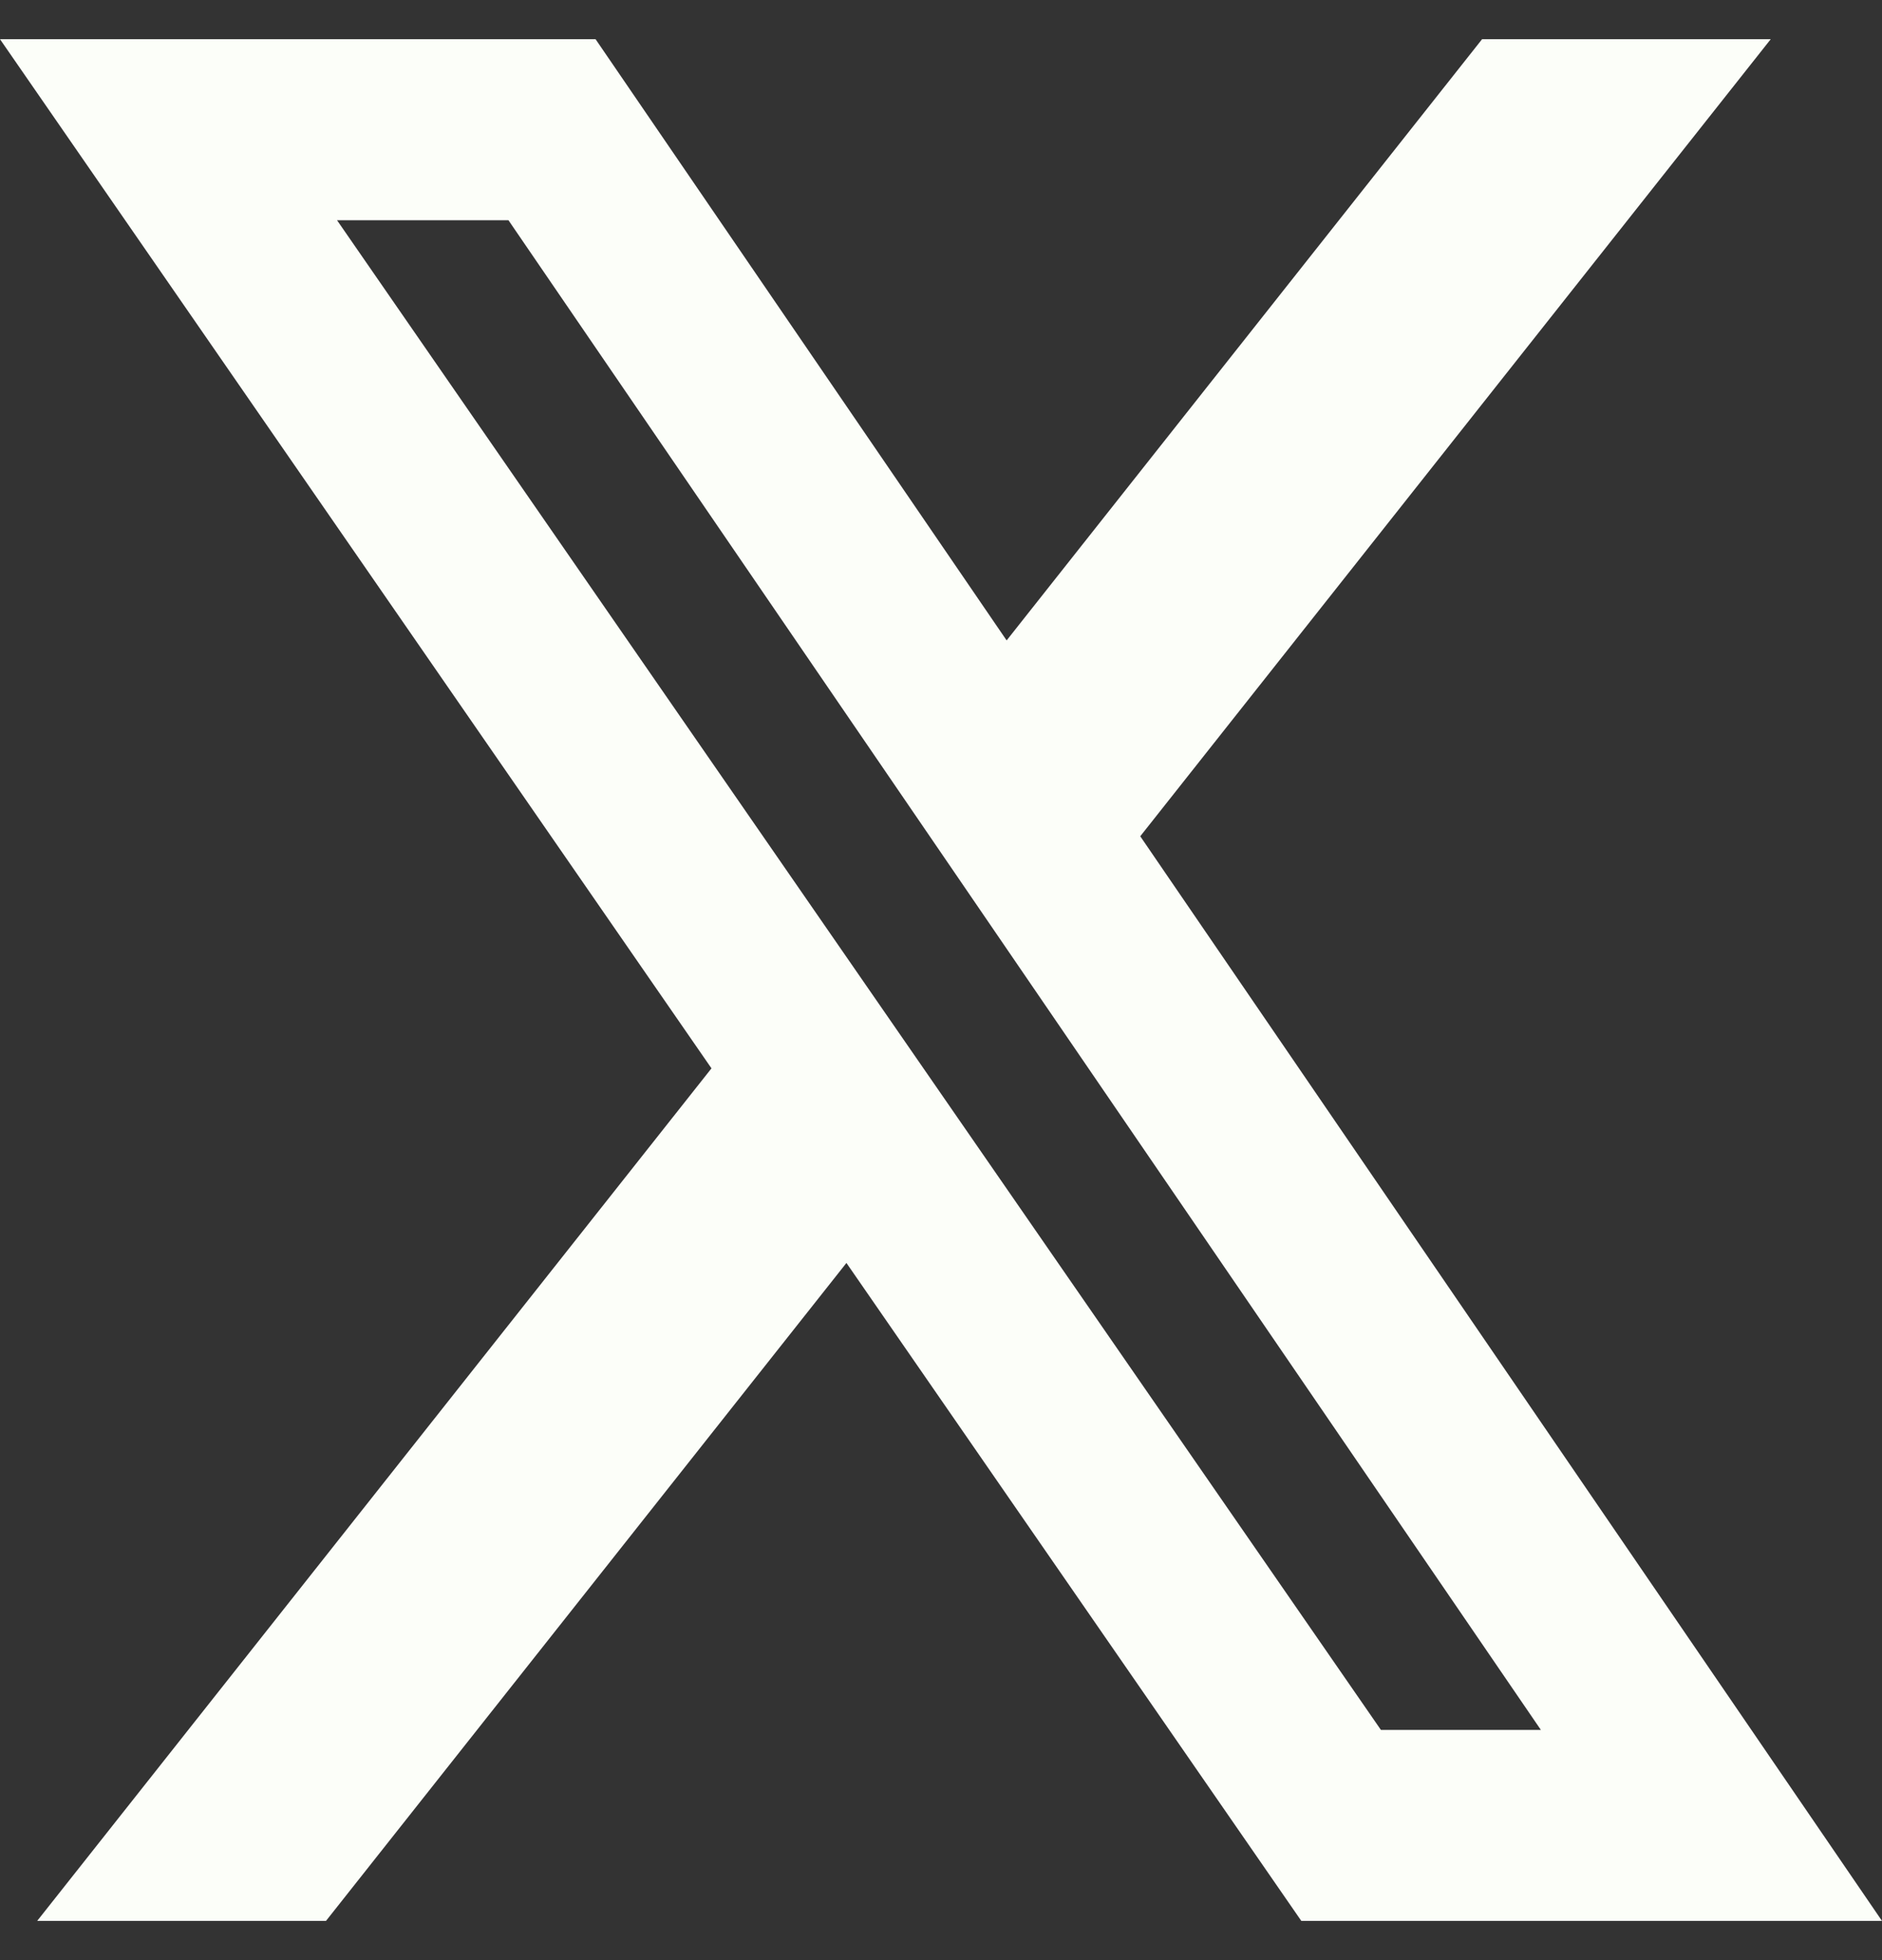 <svg width="24" height="25" viewBox="0 0 24 25" fill="none" xmlns="http://www.w3.org/2000/svg">
<rect x="0" y="0" width="24" height="25" fill="#333333" stroke="none"/>
<g id="bi:twitter-x" clip-path="url(#clip0_278_4971)">
<path id="Vector" d="M18.9 0.5H22.581L14.541 10.666L24 24.5H16.595L10.794 16.108L4.157 24.5H0.474L9.073 13.626L0 0.5H7.595L12.837 8.168L18.9 0.5ZM17.61 22.064H19.65L6.484 2.809H4.298L17.61 22.064Z" fill="#FCFEF9"/>
</g>
<defs>
<clipPath id="clip0_278_4971">
<rect width="24" height="24" fill="white" transform="translate(0 0.5)"/>
</clipPath>
</defs>
</svg>
